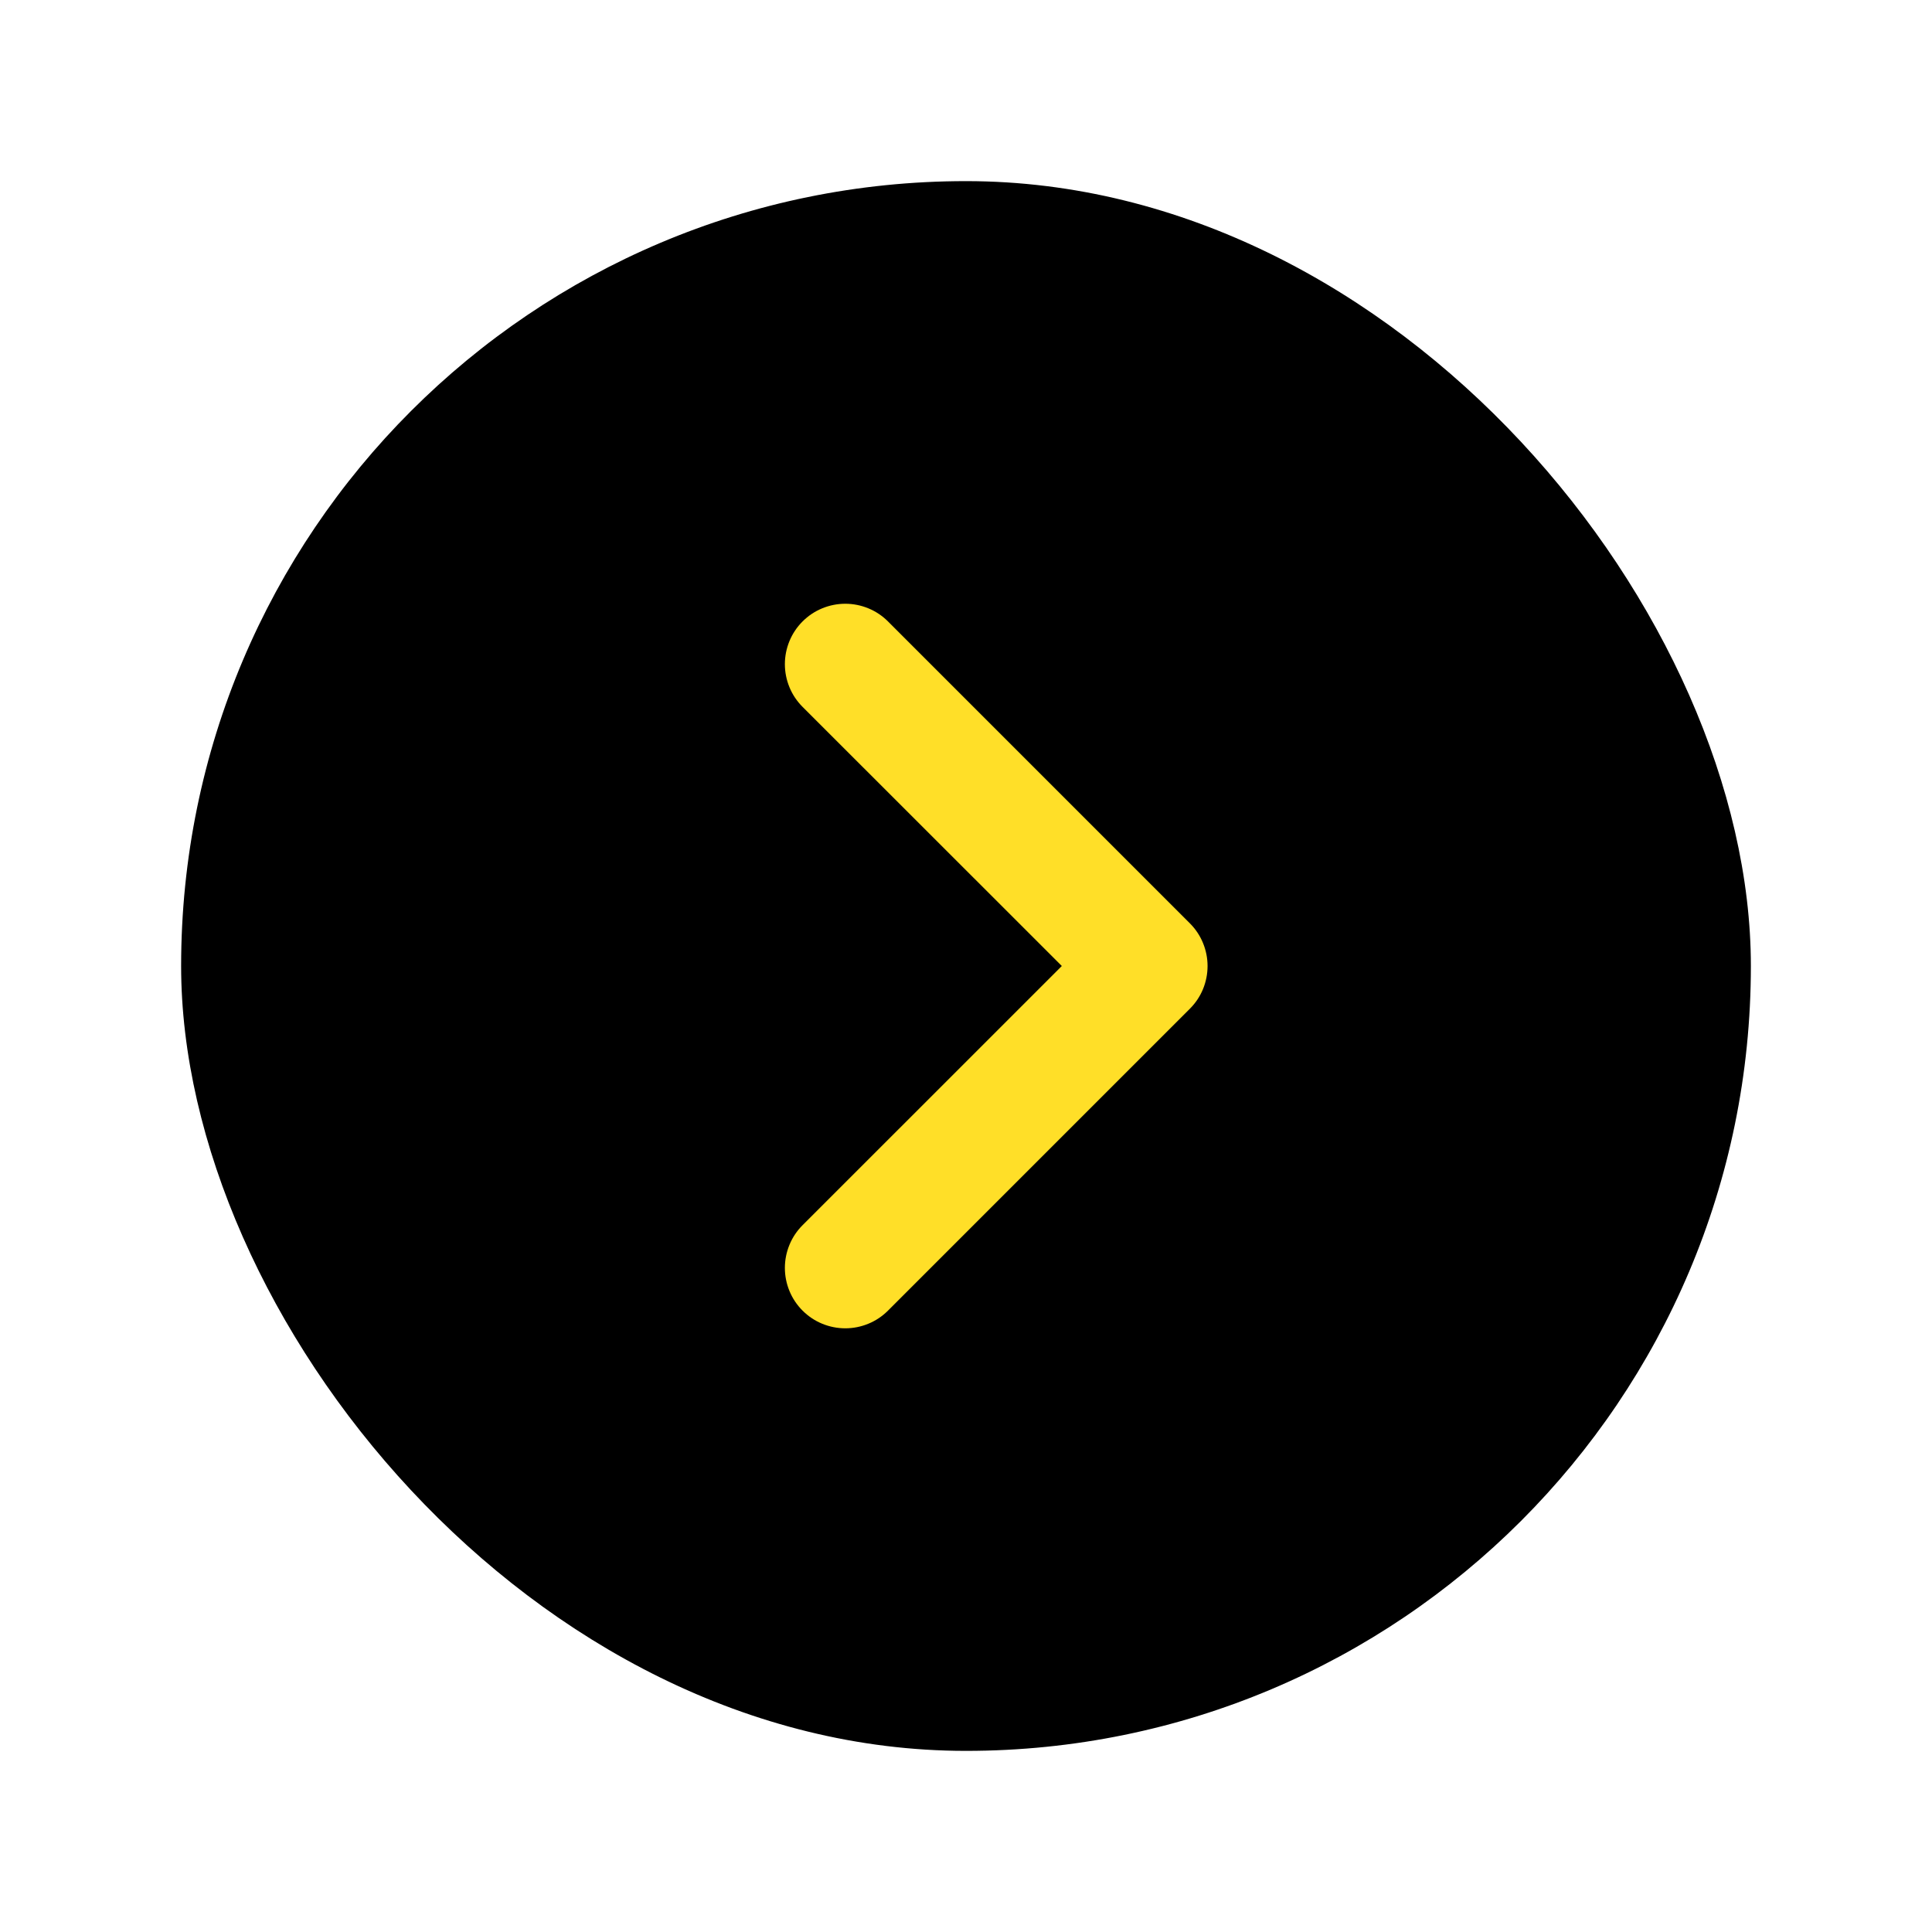 <svg width="32" height="32" viewBox="0 0 32 32" fill="none" xmlns="http://www.w3.org/2000/svg">
<rect x="3" y="3" width="26" height="26" rx="13" fill="black"/>
<path d="M13.293 20.293L17.587 16L13.293 11.708C13.2 11.615 13.126 11.505 13.076 11.383C13.026 11.262 13 11.132 13 11.001C13 10.869 13.026 10.739 13.076 10.618C13.126 10.496 13.2 10.386 13.293 10.293C13.386 10.2 13.496 10.126 13.618 10.076C13.739 10.026 13.869 10 14.001 10C14.132 10 14.262 10.026 14.383 10.076C14.505 10.126 14.615 10.2 14.708 10.293L19.708 15.293C19.801 15.386 19.875 15.496 19.925 15.618C19.975 15.739 20.001 15.869 20.001 16C20.001 16.132 19.975 16.262 19.925 16.384C19.875 16.505 19.801 16.615 19.708 16.708L14.708 21.708C14.615 21.801 14.505 21.875 14.383 21.925C14.262 21.975 14.132 22.001 14.001 22.001C13.869 22.001 13.739 21.975 13.618 21.925C13.496 21.875 13.386 21.801 13.293 21.708C13.2 21.615 13.126 21.505 13.076 21.383C13.026 21.262 13 21.132 13 21C13 20.869 13.026 20.739 13.076 20.618C13.126 20.496 13.2 20.386 13.293 20.293Z" fill="#FFDF28"/>
</svg>
